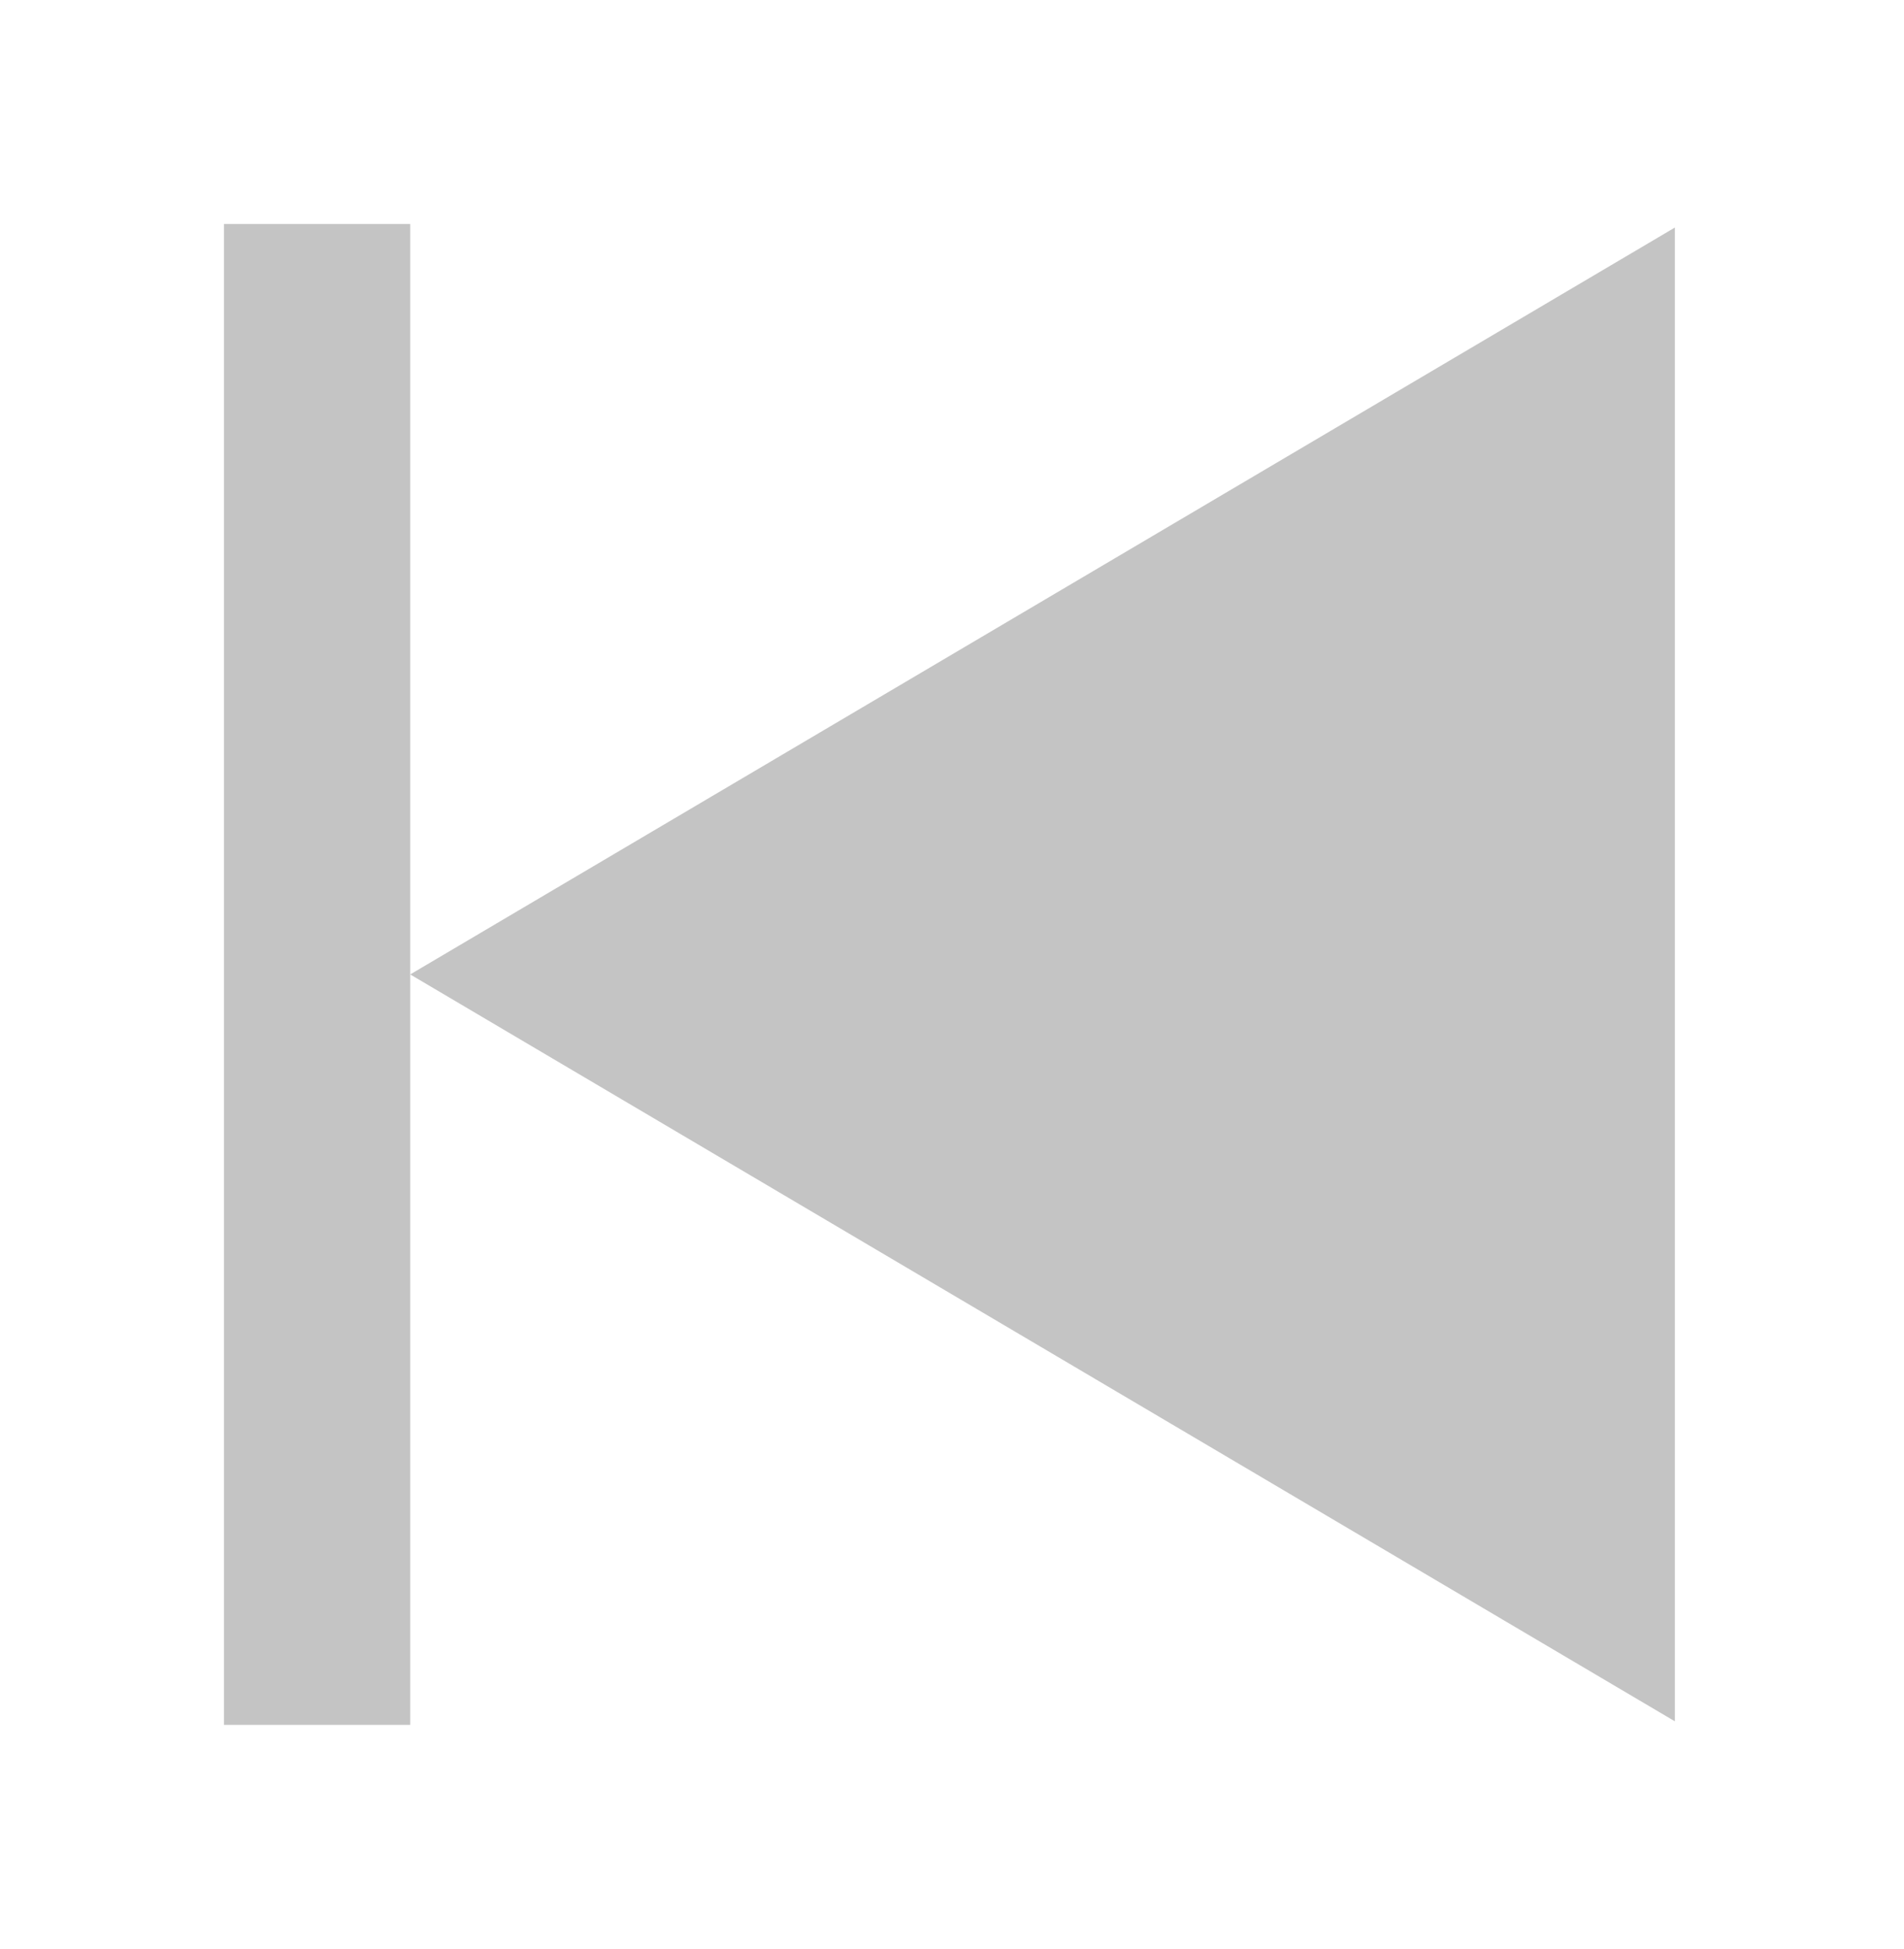 <svg width="170" height="174" viewBox="0 0 170 174" fill="none" xmlns="http://www.w3.org/2000/svg">
<path d="M36.626 87L149.542 20.316L149.542 153.684L36.626 87Z" fill="#C4C4C4"/>
<rect x="36.626" y="154" width="16.626" height="134" transform="rotate(-180 36.626 154)" fill="#C4C4C4"/>
</svg>
